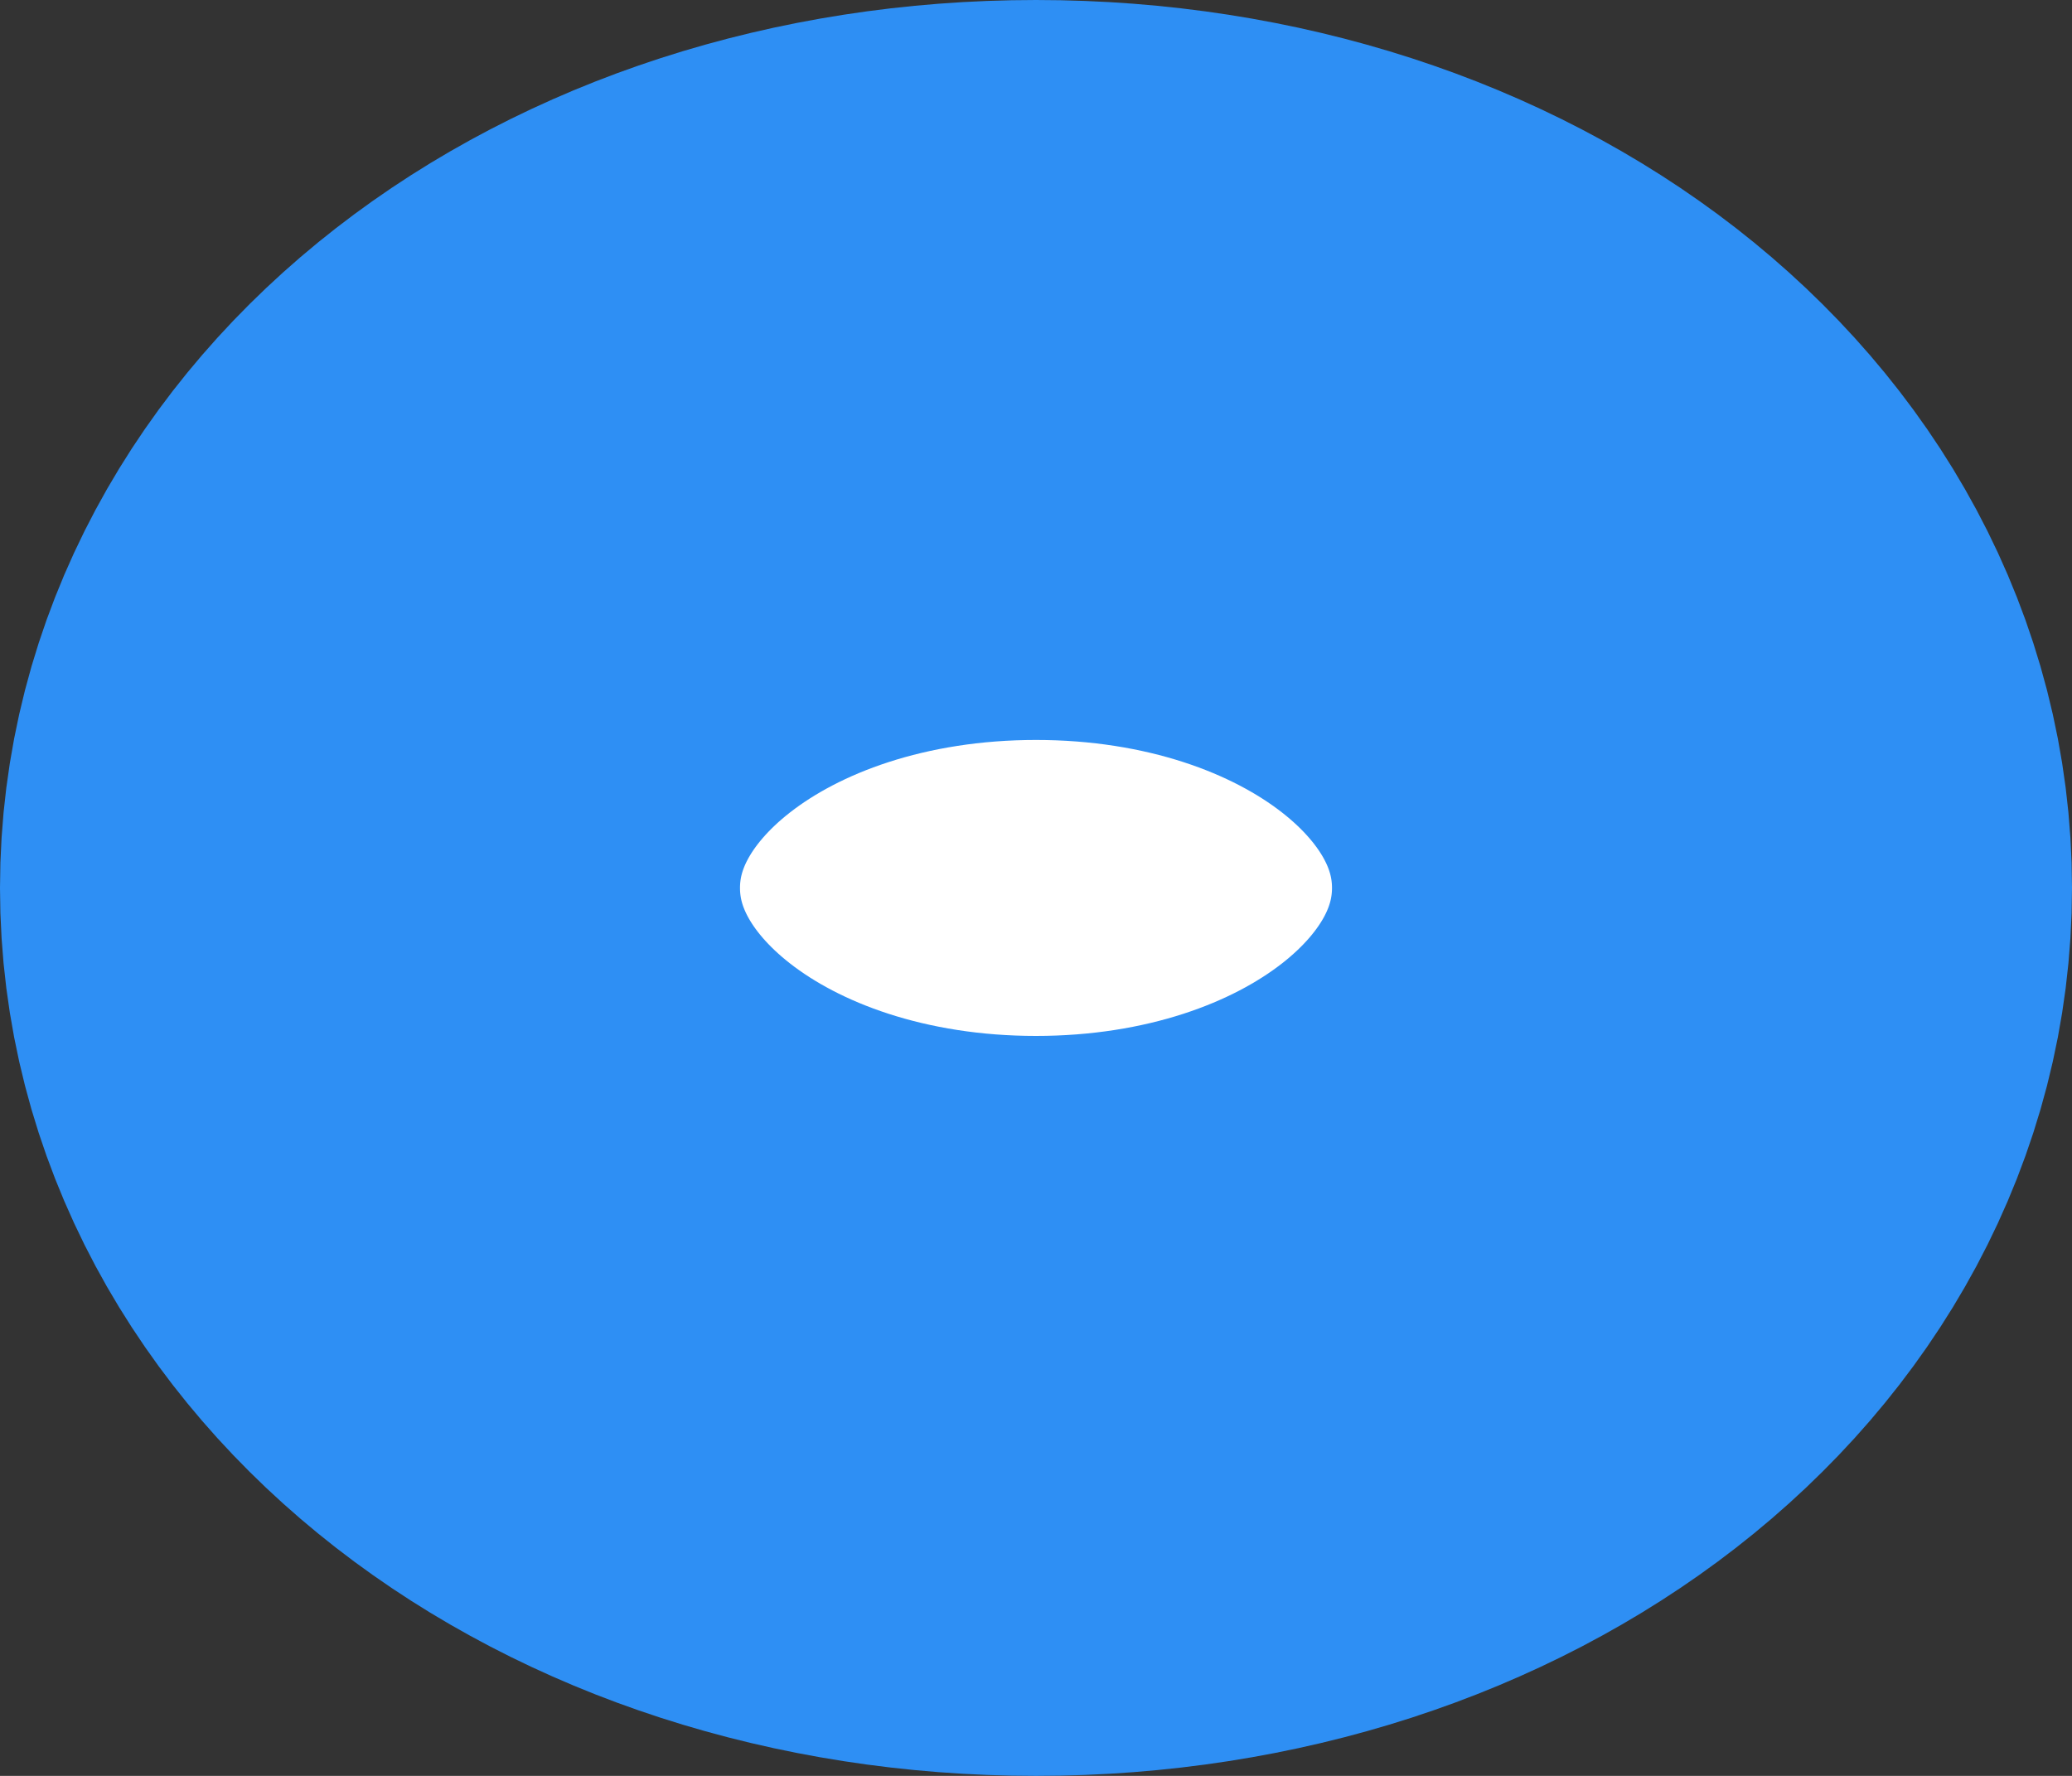 ﻿<?xml version="1.0" encoding="utf-8"?>
<svg version="1.1" xmlns:xlink="http://www.w3.org/1999/xlink" width="14px" height="12px" xmlns="http://www.w3.org/2000/svg">
  <rect width="100%" height="100%" fill="#333333" stroke="none"/>
  <g transform="matrix(1 0 0 1 -357 -315 )">
    <path d="M 364 319  C 365.68 319  367 319.88  367 321  C 367 322.12  365.68 323  364 323  C 362.32 323  361 322.12  361 321  C 361 319.88  362.32 319  364 319  Z " fill-rule="nonzero" fill="#ffffff" stroke="none" />
    <path d="M 364 317.5  C 366.52 317.5  368.5 319.04  368.5 321  C 368.5 322.96  366.52 324.5  364 324.5  C 361.48 324.5  359.5 322.96  359.5 321  C 359.5 319.04  361.48 317.5  364 317.5  Z " stroke-width="5" stroke="#2e8ff4" fill="none" />
  </g>
</svg>